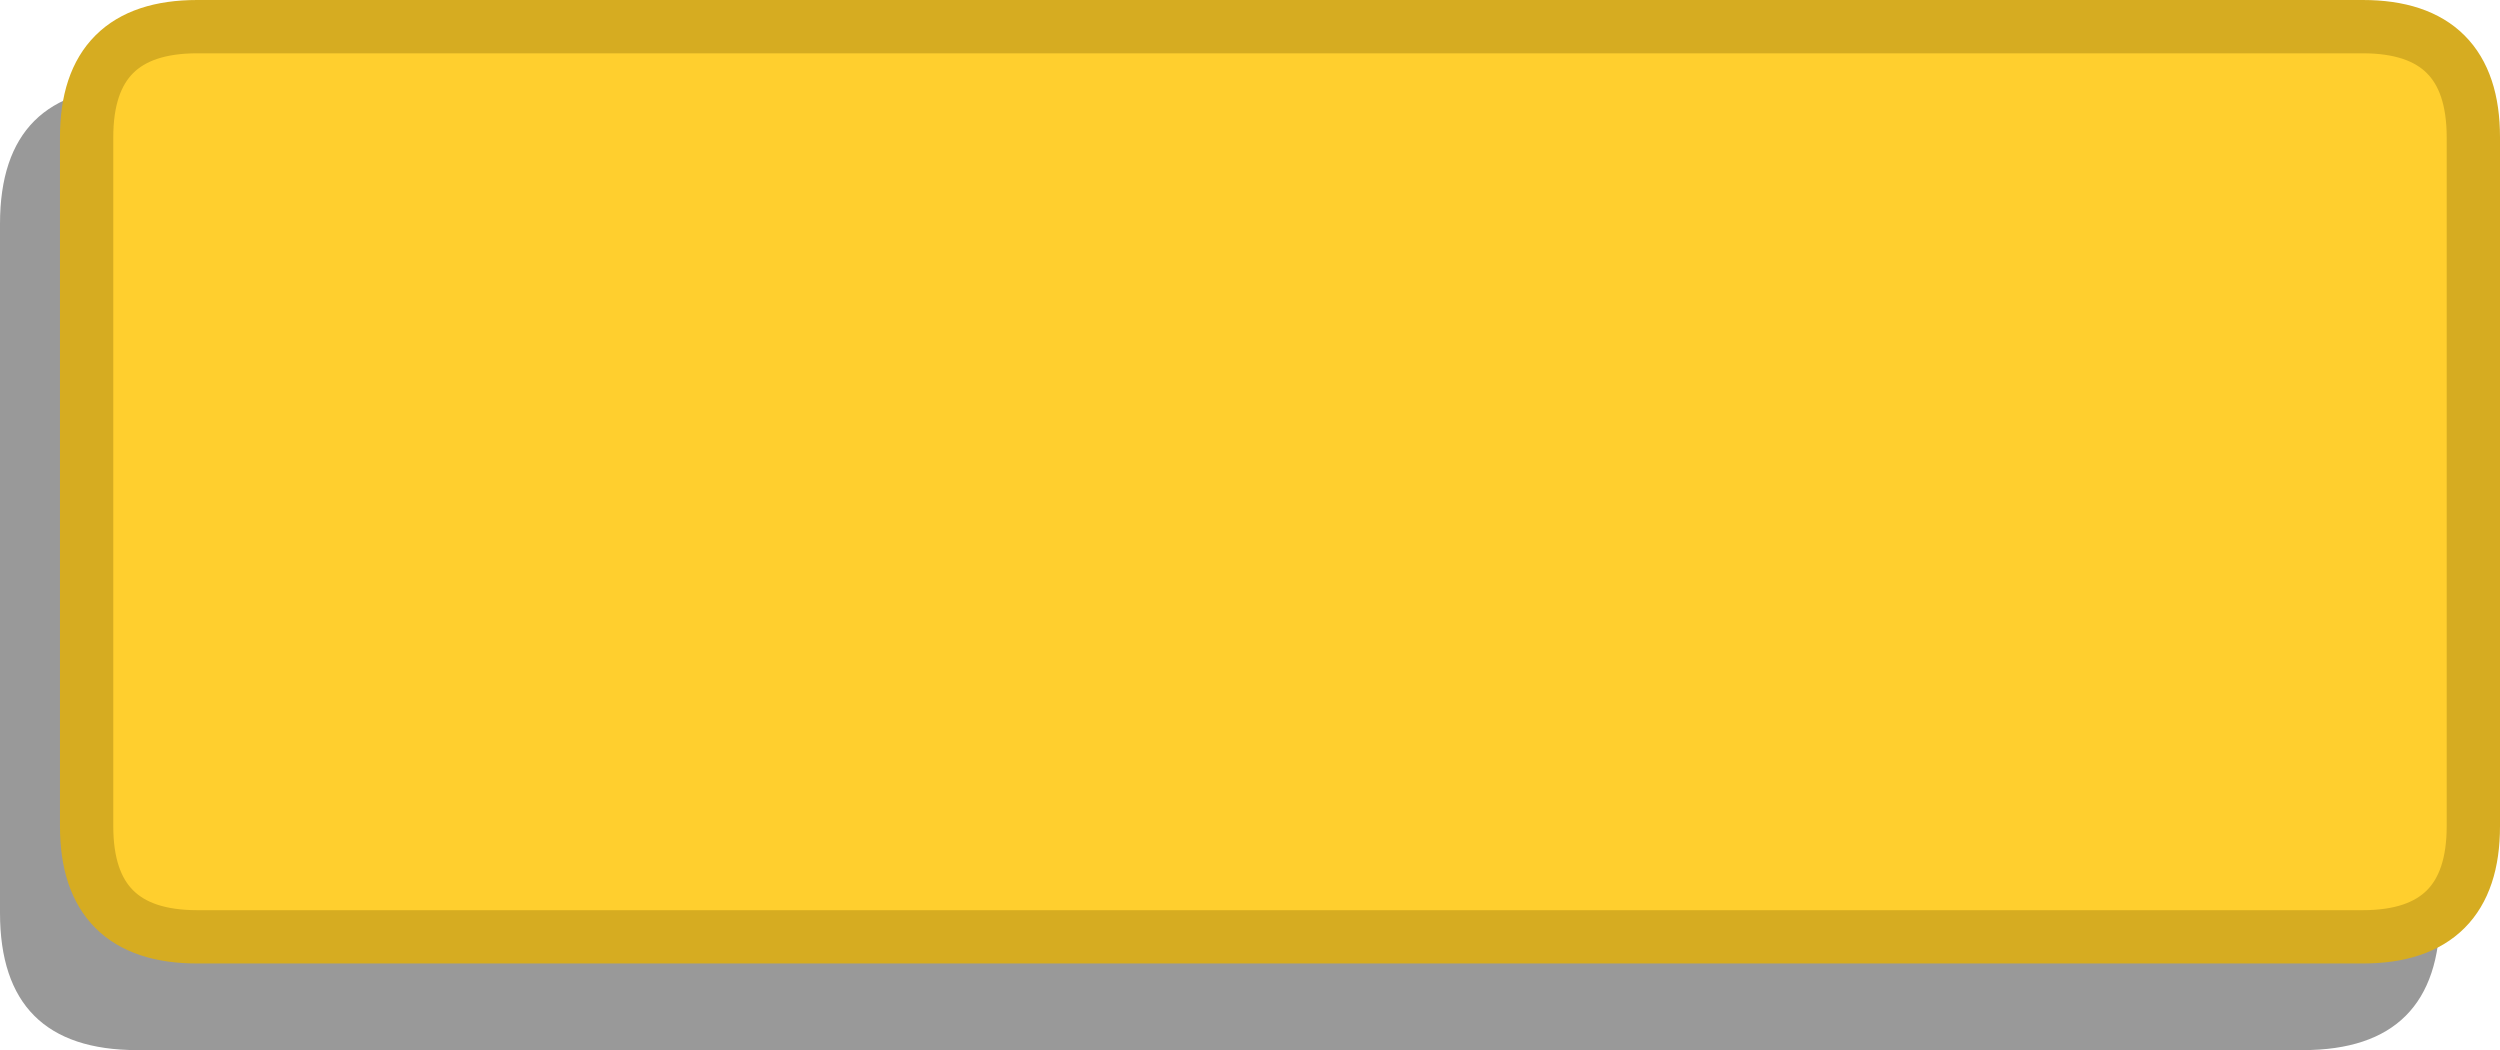 <?xml version="1.0" encoding="UTF-8" standalone="no"?>
<svg xmlns:xlink="http://www.w3.org/1999/xlink" height="39.4px" width="93.8px" xmlns="http://www.w3.org/2000/svg">
  <g transform="matrix(1.0, 0.0, 0.0, 1.0, 48.2, 16.5)">
    <path d="M38.2 -13.25 Q43.35 -13.25 43.35 -8.1 L43.35 17.75 Q43.35 22.9 38.2 22.9 L-43.05 22.9 Q-48.2 22.9 -48.2 17.75 L-48.2 -8.1 Q-48.2 -13.25 -43.05 -13.25 L38.2 -13.25" fill="#000000" fill-opacity="0.4" fill-rule="evenodd" stroke="none"/>
    <path d="M-40.8 -15.5 L40.45 -15.5 Q44.6 -15.5 44.6 -11.35 L44.6 14.5 Q44.6 18.65 40.45 18.65 L-40.8 18.65 Q-44.95 18.65 -44.95 14.5 L-44.95 -11.35 Q-44.95 -15.5 -40.8 -15.5" fill="#ffcf2e" fill-rule="evenodd" stroke="none"/>
    <path d="M-40.8 -15.5 L40.45 -15.5 Q44.6 -15.5 44.6 -11.35 L44.6 14.5 Q44.6 18.65 40.45 18.65 L-40.8 18.65 Q-44.95 18.65 -44.95 14.5 L-44.95 -11.35 Q-44.95 -15.5 -40.8 -15.5 Z" fill="none" stroke="#d6ac21" stroke-linecap="round" stroke-linejoin="round" stroke-width="2.0"/>
  </g>
</svg>
